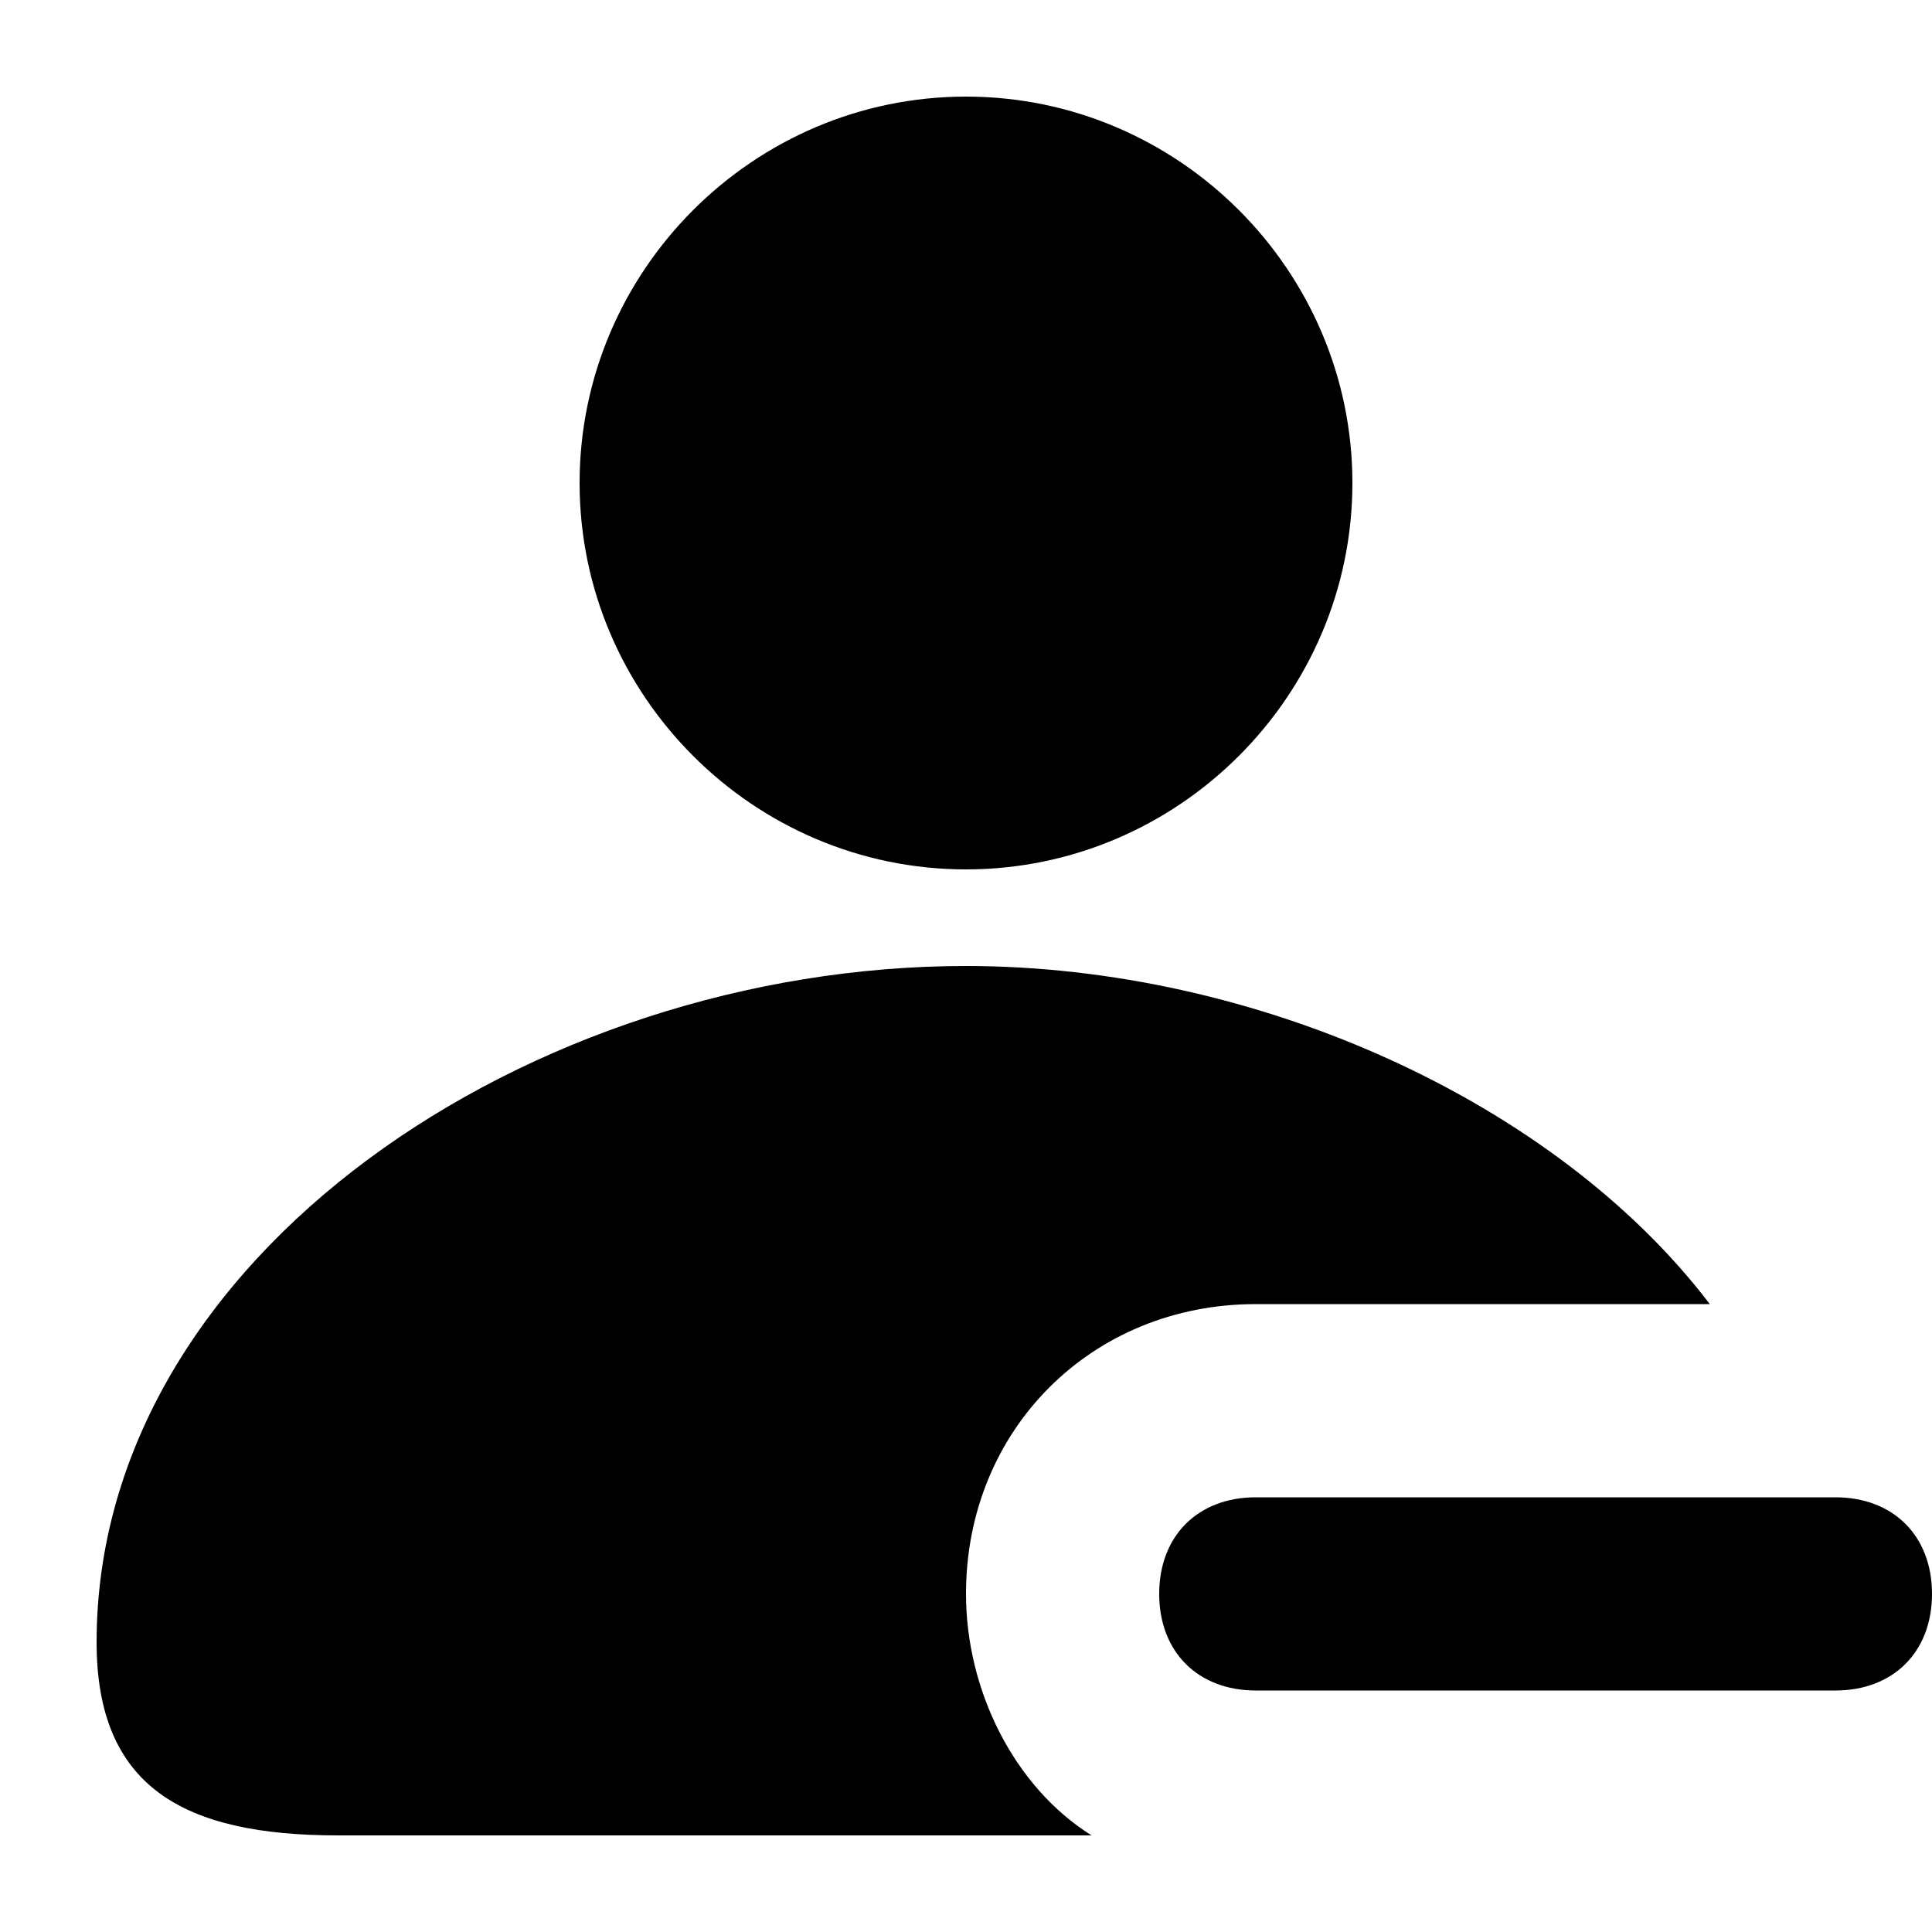 <svg xmlns="http://www.w3.org/2000/svg" xml:space="preserve" viewBox="0 0 20 20"><path d="M14 5c0 2.2-1.8 4-4 4S6 7.2 6 5s1.8-4 4-4 4 1.8 4 4M10 16.5c0 1 .5 2 1.3 2.5H3.5C1.9 19 1 18.5 1 17c0-4 4.5-7 9-7 3 0 6.1 1.4 7.7 3.5H13c-1.7 0-3 1.3-3 3"/><path d="M13 15.5h6c.6 0 1 .4 1 1s-.4 1-1 1h-6c-.6 0-1-.4-1-1s.4-1 1-1"/></svg>